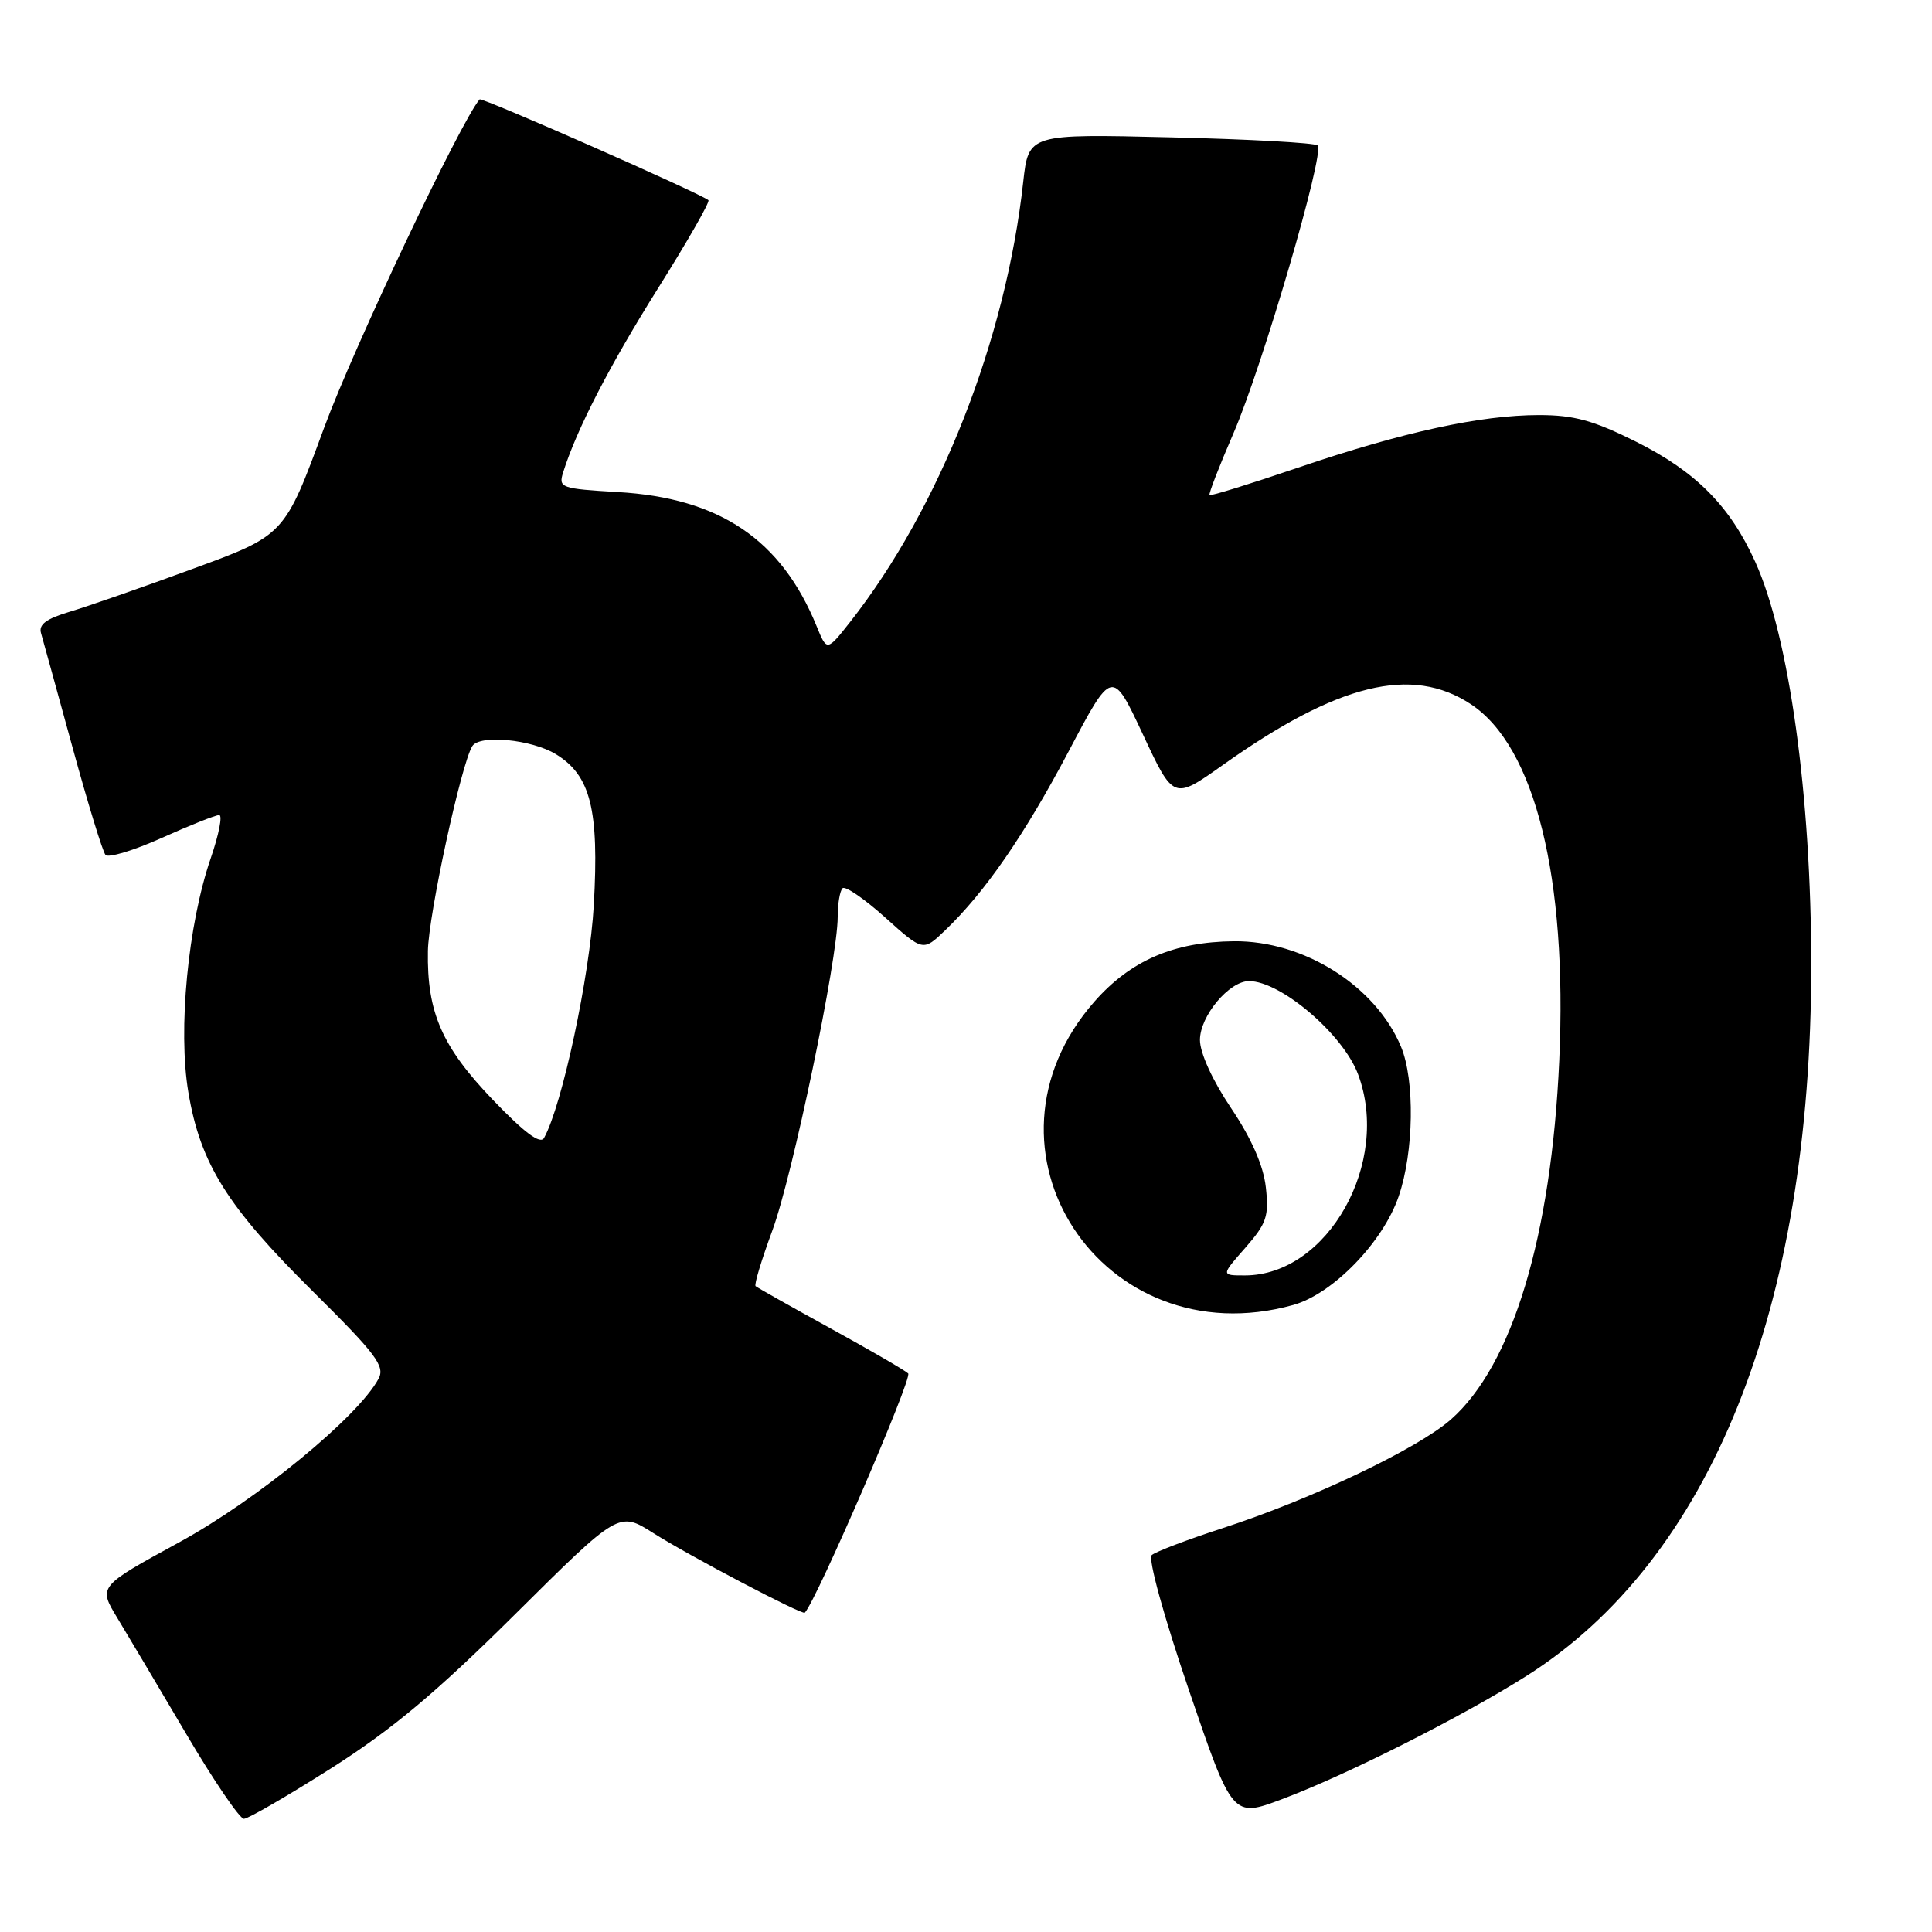 <?xml version="1.0" encoding="UTF-8" standalone="no"?>
<!DOCTYPE svg PUBLIC "-//W3C//DTD SVG 1.1//EN" "http://www.w3.org/Graphics/SVG/1.1/DTD/svg11.dtd" >
<svg xmlns="http://www.w3.org/2000/svg" xmlns:xlink="http://www.w3.org/1999/xlink" version="1.1" viewBox="0 0 256 256">
 <g >
 <path fill="currentColor"
d=" M 43.92 234.28 C 51.96 229.16 57.80 224.28 68.25 213.90 C 82.00 200.25 82.00 200.25 86.57 203.14 C 91.27 206.13 106.31 214.03 106.64 213.69 C 108.17 212.11 120.95 182.56 120.34 181.99 C 119.88 181.56 115.22 178.86 110.00 175.99 C 104.78 173.12 100.33 170.61 100.12 170.42 C 99.91 170.23 100.91 166.93 102.33 163.08 C 105.00 155.88 111.00 127.10 111.00 121.49 C 111.00 119.76 111.29 118.05 111.64 117.70 C 111.99 117.35 114.53 119.09 117.29 121.57 C 122.31 126.08 122.31 126.08 125.22 123.29 C 130.52 118.22 135.74 110.65 141.60 99.56 C 147.37 88.62 147.37 88.62 151.44 97.31 C 155.50 106.00 155.50 106.00 162.00 101.39 C 177.26 90.55 187.08 88.14 194.91 93.32 C 203.40 98.94 207.70 116.31 206.61 140.50 C 205.56 163.83 200.39 180.94 192.24 188.10 C 187.81 191.98 173.81 198.65 162.00 202.49 C 157.32 204.01 153.10 205.62 152.61 206.06 C 152.10 206.53 154.21 214.18 157.51 223.87 C 163.31 240.87 163.31 240.87 169.90 238.39 C 178.41 235.20 193.66 227.51 202.22 222.10 C 226.66 206.66 240.00 173.41 240.00 127.91 C 240.00 105.45 237.08 84.39 232.58 74.45 C 229.23 67.04 224.72 62.50 216.79 58.53 C 211.14 55.71 208.57 55.00 203.93 55.00 C 196.18 55.00 185.92 57.24 172.02 61.96 C 165.70 64.11 160.41 65.75 160.27 65.60 C 160.12 65.46 161.56 61.76 163.45 57.39 C 167.28 48.54 175.56 20.23 174.60 19.27 C 174.26 18.93 165.50 18.44 155.13 18.20 C 136.29 17.74 136.29 17.74 135.58 24.12 C 133.27 45.05 124.51 67.31 112.65 82.41 C 109.57 86.32 109.57 86.32 108.21 82.98 C 103.52 71.48 95.36 65.98 81.86 65.20 C 74.35 64.76 73.98 64.63 74.61 62.62 C 76.38 56.95 80.75 48.47 87.18 38.22 C 91.08 32.01 94.09 26.75 93.87 26.53 C 93.07 25.74 63.83 12.84 63.55 13.17 C 61.02 16.13 46.87 46.03 42.94 56.70 C 37.71 70.91 37.71 70.91 25.60 75.35 C 18.95 77.80 11.58 80.36 9.23 81.06 C 6.12 81.99 5.09 82.75 5.44 83.91 C 5.69 84.79 7.57 91.58 9.60 99.00 C 11.63 106.42 13.60 112.85 13.98 113.28 C 14.36 113.71 17.71 112.70 21.43 111.03 C 25.14 109.36 28.57 108.00 29.04 108.00 C 29.51 108.00 29.01 110.56 27.93 113.70 C 24.90 122.50 23.56 136.49 24.96 144.74 C 26.55 154.21 30.11 159.89 41.49 171.15 C 49.85 179.44 51.05 181.03 50.16 182.69 C 47.47 187.73 34.05 198.74 23.75 204.36 C 13.02 210.22 13.02 210.22 15.53 214.36 C 16.91 216.64 21.02 223.56 24.67 229.75 C 28.31 235.94 31.76 241.00 32.32 241.00 C 32.88 241.00 38.10 237.97 43.92 234.28 Z  M 171.35 172.92 C 176.60 171.46 183.27 164.59 185.34 158.50 C 187.35 152.62 187.49 143.12 185.64 138.69 C 182.28 130.63 172.77 124.63 163.50 124.72 C 155.53 124.80 149.82 127.27 145.04 132.69 C 127.87 152.20 146.03 179.95 171.35 172.92 Z  M 65.35 145.78 C 58.56 138.71 56.56 134.15 56.70 126.00 C 56.78 121.20 61.11 101.25 62.58 98.87 C 63.55 97.31 70.43 97.97 73.65 99.93 C 78.26 102.74 79.40 107.26 78.68 119.94 C 78.15 129.31 74.49 146.45 72.09 150.78 C 71.60 151.67 69.53 150.13 65.35 145.78 Z  M 165.01 165.34 C 167.84 162.11 168.16 161.15 167.73 157.32 C 167.41 154.45 165.84 150.87 163.12 146.82 C 160.66 143.16 159.00 139.52 159.00 137.80 C 159.00 134.63 162.87 130.00 165.50 130.00 C 169.71 130.00 177.95 137.03 179.94 142.32 C 184.35 154.02 175.93 169.00 164.95 169.00 C 161.79 169.00 161.79 169.00 165.01 165.34 Z "/>
</g>
</svg>